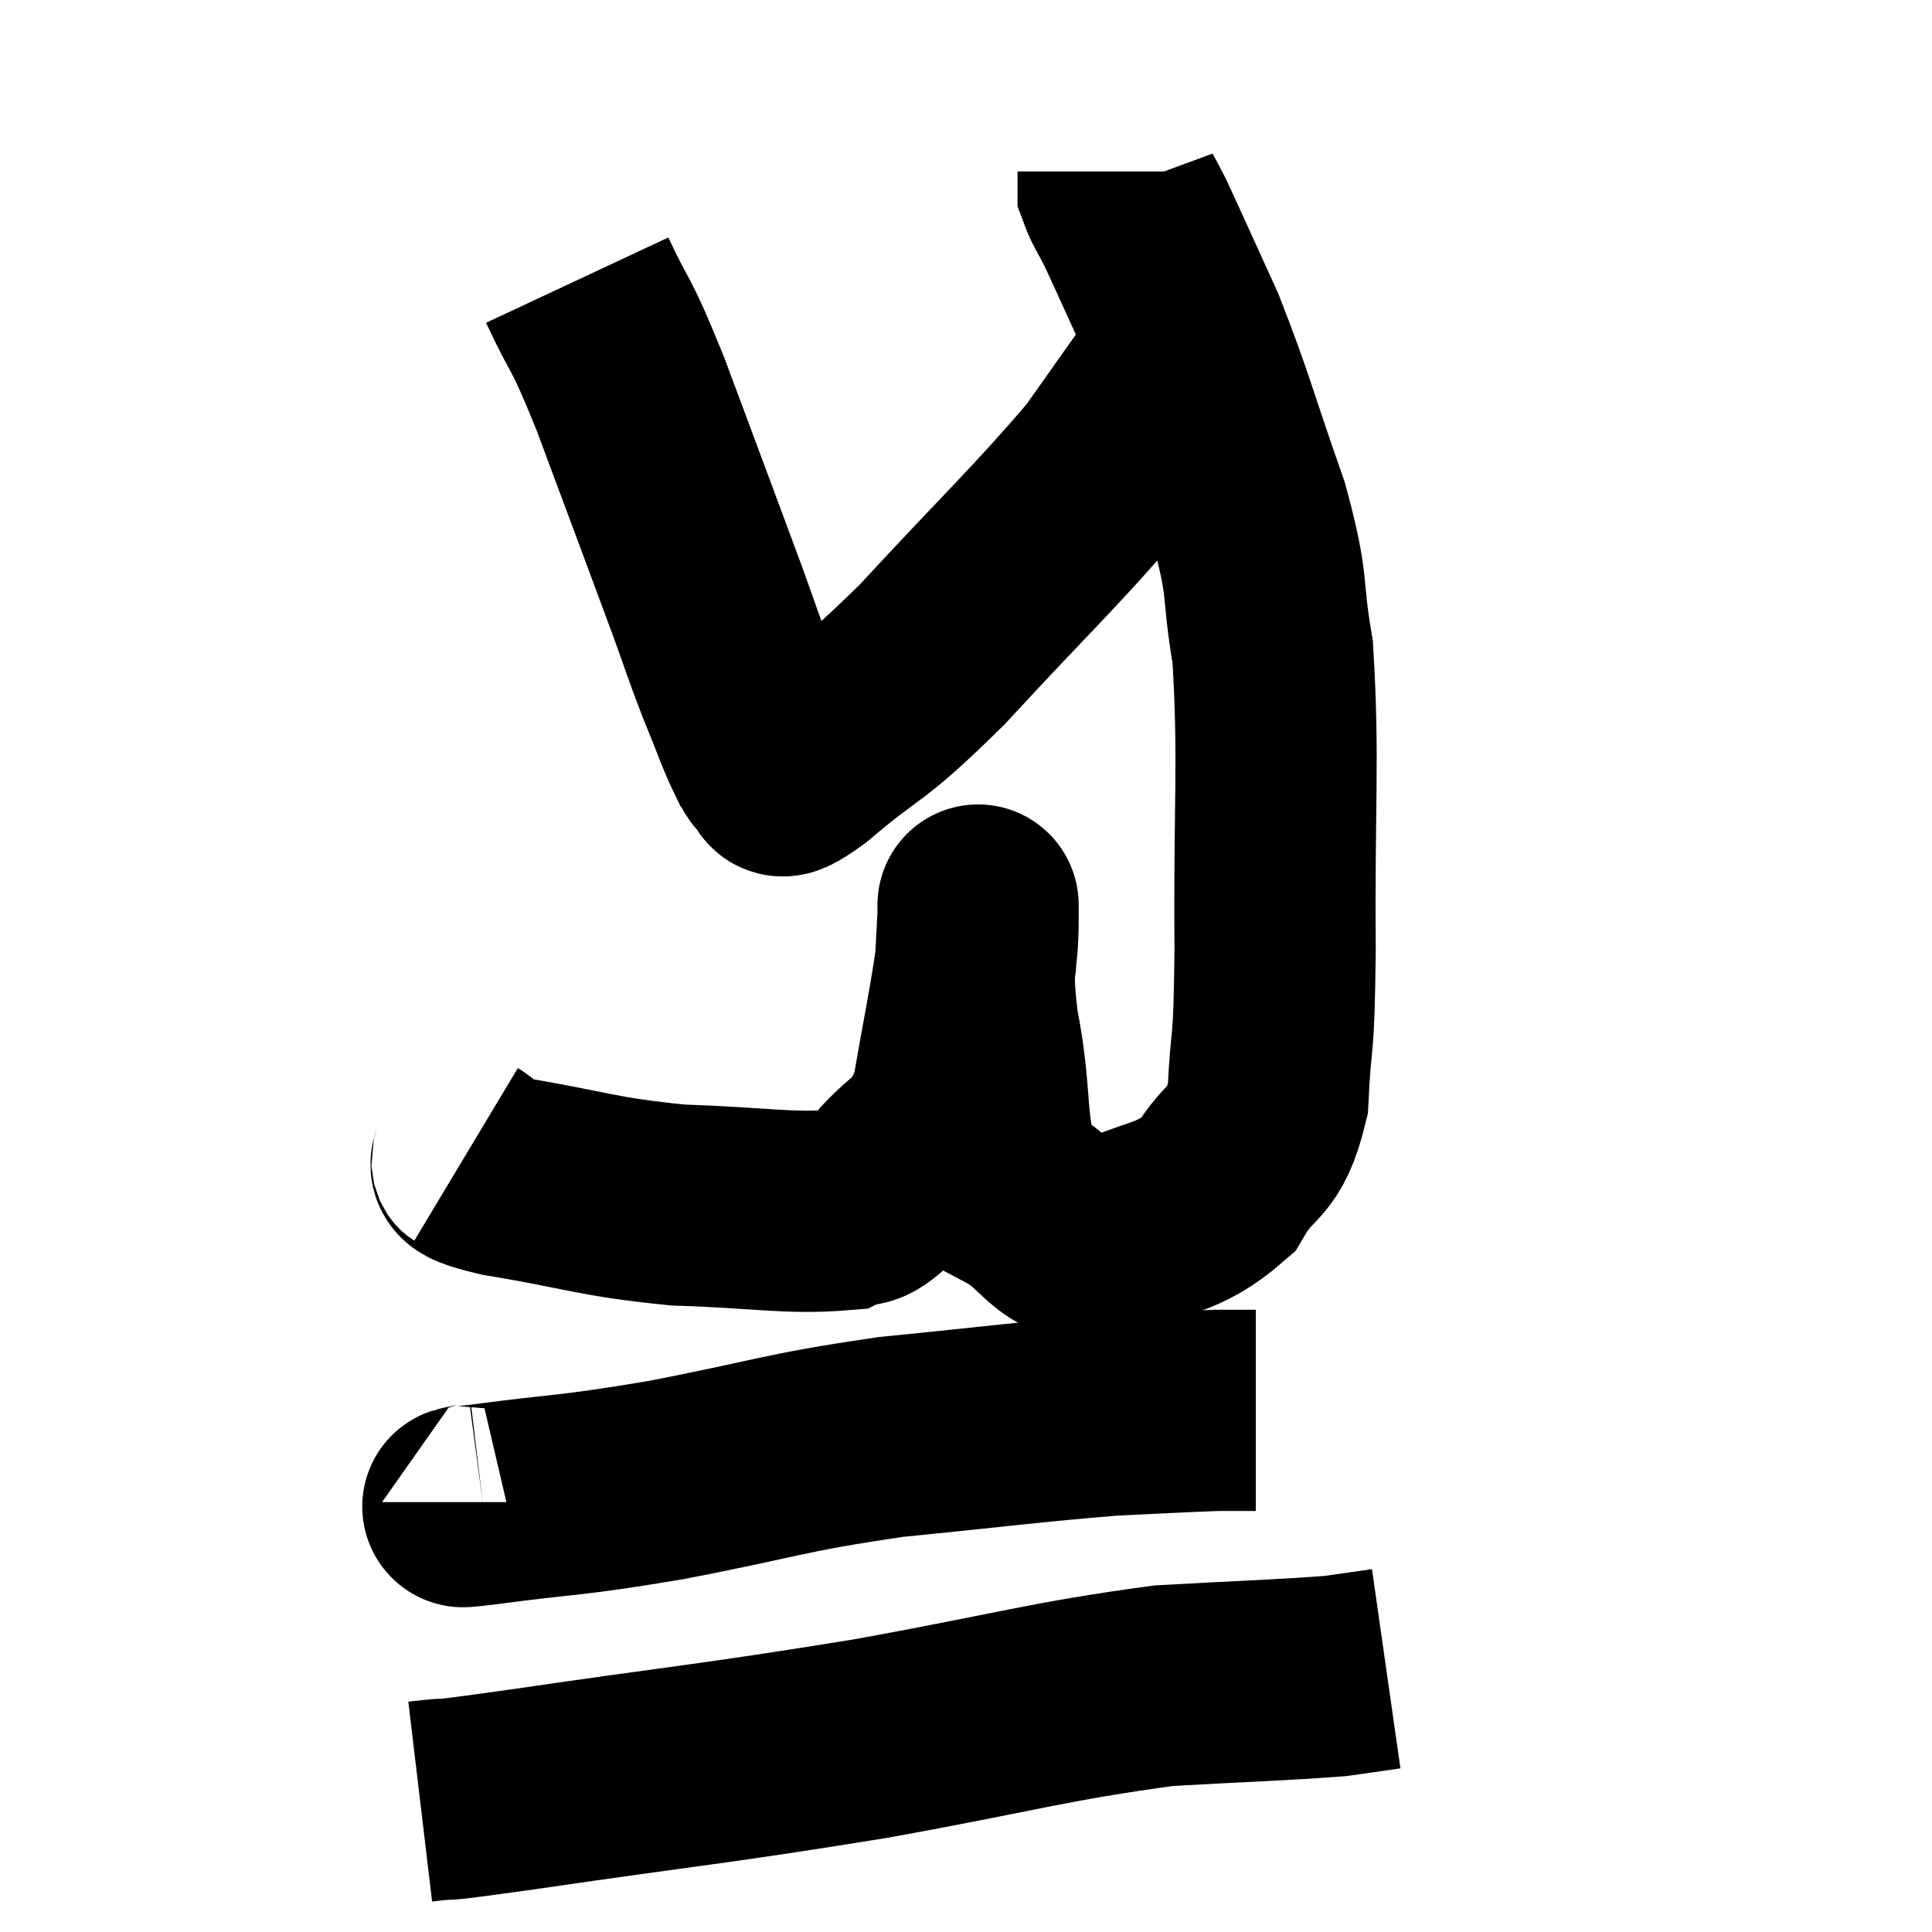 <svg width="48" height="48" viewBox="0 0 48 48" xmlns="http://www.w3.org/2000/svg"><path d="M 11.58 28.68 C 12.03 28.95, 11.16 28.905, 12.48 29.22 C 14.67 29.58, 14.76 29.73, 16.86 29.94 C 18.87 30, 19.605 30.165, 20.88 30.06 C 21.42 29.79, 21.27 30.195, 21.96 29.52 C 22.8 28.44, 23.07 28.77, 23.64 27.36 C 23.94 25.62, 24.075 25.035, 24.24 23.88 C 24.27 23.31, 24.285 23.025, 24.3 22.74 C 24.3 22.74, 24.3 22.725, 24.3 22.74 C 24.3 22.77, 24.3 22.11, 24.3 22.8 C 24.3 24.15, 24.09 23.79, 24.3 25.5 C 24.72 27.57, 24.36 28.305, 25.14 29.64 C 26.28 30.24, 26.145 30.885, 27.42 30.84 C 28.83 30.15, 29.22 30.345, 30.24 29.46 C 30.87 28.38, 31.14 28.77, 31.5 27.3 C 31.59 25.44, 31.65 26.355, 31.68 23.58 C 31.65 19.89, 31.785 18.915, 31.62 16.2 C 31.32 14.46, 31.56 14.7, 31.02 12.72 C 30.24 10.5, 30.165 10.08, 29.46 8.28 C 28.83 6.9, 28.62 6.42, 28.2 5.52 C 27.99 5.1, 27.885 4.965, 27.78 4.68 C 27.78 4.53, 27.78 4.485, 27.78 4.38 C 27.78 4.32, 27.78 4.29, 27.78 4.26 L 27.78 4.26" fill="none" stroke="black" stroke-width="5"></path><path d="M 14.34 6.96 C 15 8.37, 14.85 7.785, 15.66 9.78 C 16.62 12.36, 16.92 13.155, 17.58 14.94 C 17.94 15.93, 17.94 15.99, 18.3 16.92 C 18.66 17.79, 18.765 18.135, 19.02 18.66 C 19.17 18.84, 19.08 18.945, 19.32 19.02 C 19.65 18.99, 19.02 19.65, 19.98 18.96 C 21.57 17.61, 21.285 18.105, 23.16 16.26 C 25.32 13.92, 25.995 13.32, 27.48 11.58 C 28.29 10.44, 28.65 9.915, 29.1 9.3 C 29.19 9.21, 29.235 9.165, 29.28 9.12 C 29.28 9.12, 29.28 9.12, 29.28 9.12 C 29.28 9.12, 29.28 9.12, 29.28 9.12 L 29.28 9.12" fill="none" stroke="black" stroke-width="5"></path><path d="M 12 37.32 C 12 37.35, 10.875 37.515, 12 37.38 C 14.25 37.08, 13.965 37.2, 16.5 36.78 C 19.32 36.24, 19.365 36.105, 22.14 35.7 C 24.87 35.43, 25.575 35.325, 27.6 35.16 C 28.92 35.1, 29.34 35.07, 30.24 35.04 C 30.72 35.04, 30.96 35.04, 31.2 35.04 L 31.2 35.04" fill="none" stroke="black" stroke-width="5"></path><path d="M 10.44 44.76 C 11.7 44.61, 10.17 44.85, 12.96 44.46 C 17.28 43.83, 17.61 43.845, 21.6 43.2 C 25.26 42.54, 26.025 42.27, 28.92 41.88 C 31.05 41.76, 31.8 41.745, 33.18 41.64 L 34.44 41.46" fill="none" stroke="black" stroke-width="5"></path></svg>